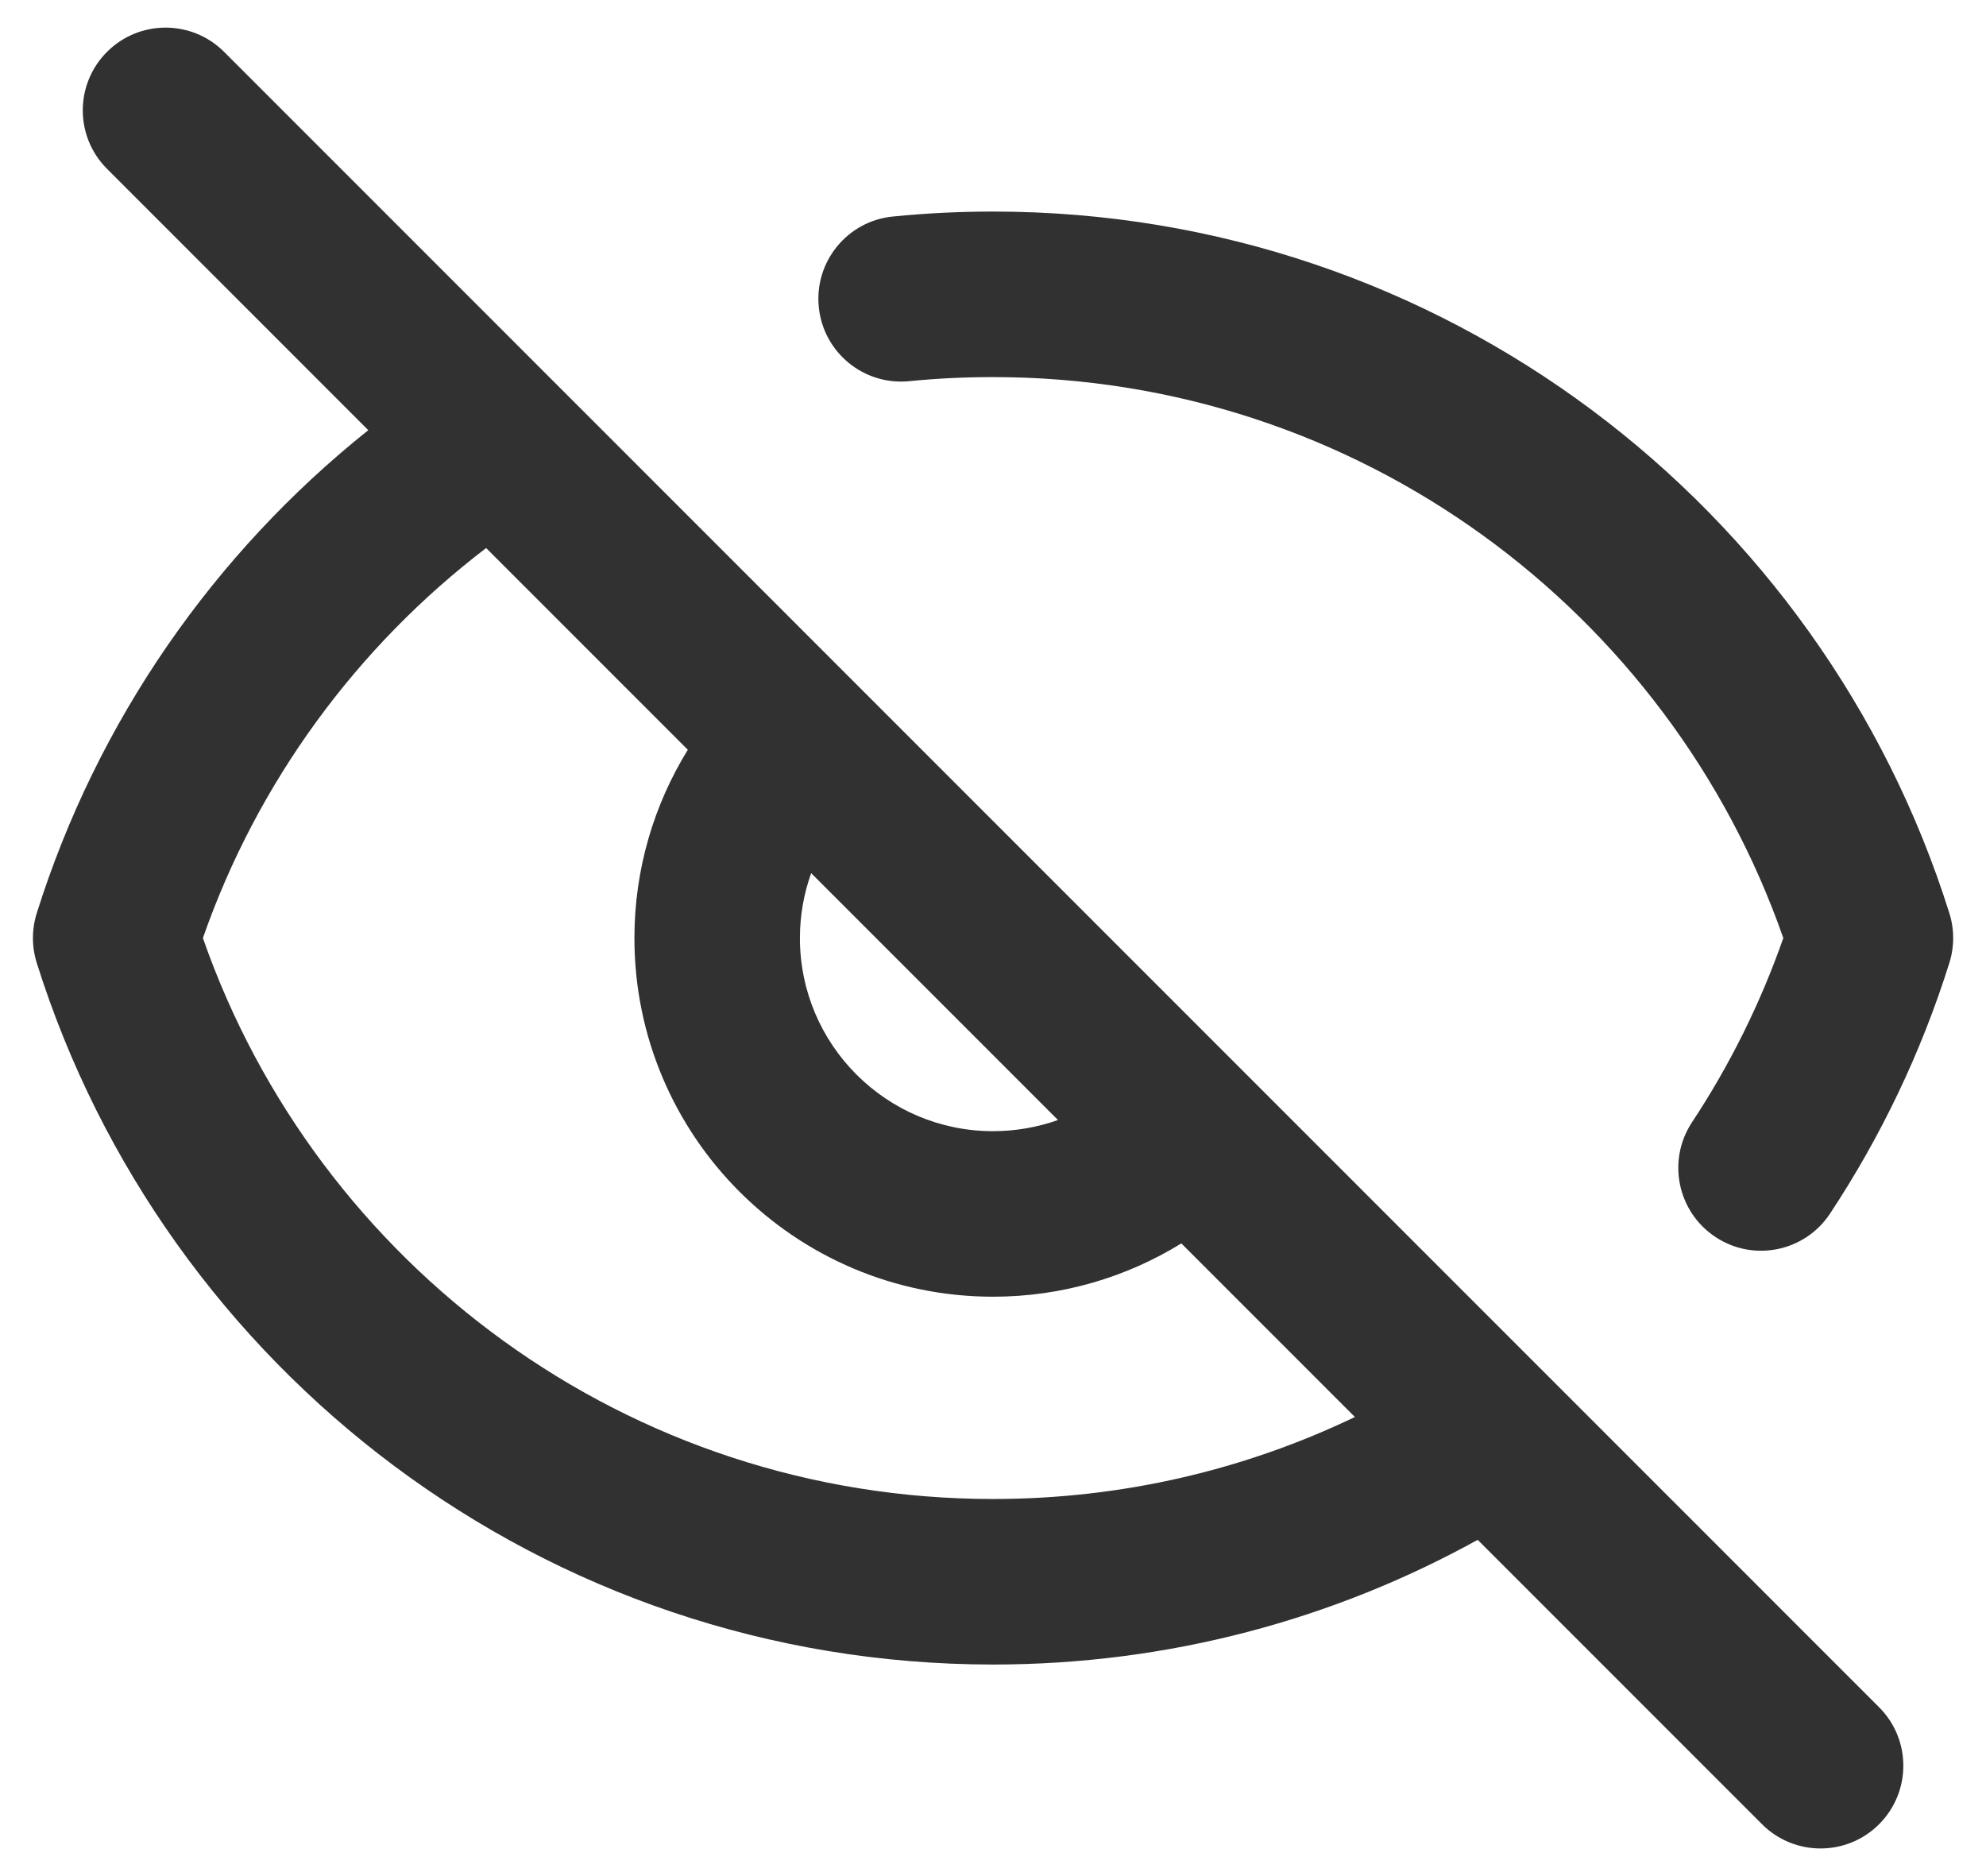 <svg width="18" height="17" viewBox="0 0 18 17" fill="none" xmlns="http://www.w3.org/2000/svg">
<path fill-rule="evenodd" clip-rule="evenodd" d="M0.97 0.47C1.263 0.177 1.738 0.177 2.031 0.47L17.031 15.47C17.324 15.763 17.324 16.237 17.031 16.53C16.738 16.823 16.263 16.823 15.97 16.53L13.393 13.953C12.09 14.673 10.593 15.083 9.001 15.083C4.932 15.083 1.491 12.409 0.333 8.725C0.287 8.578 0.287 8.422 0.333 8.275C0.882 6.529 1.942 5.012 3.338 3.898L0.97 1.53C0.677 1.237 0.677 0.763 0.97 0.47ZM4.406 4.966C3.236 5.859 2.333 7.085 1.839 8.5C2.872 11.461 5.689 13.583 9.001 13.583C10.176 13.583 11.288 13.316 12.28 12.84L10.707 11.267C10.211 11.573 9.626 11.75 9 11.75C7.206 11.75 5.75 10.295 5.75 8.5C5.75 7.875 5.928 7.29 6.234 6.794L4.406 4.966ZM7.352 7.912C7.286 8.096 7.25 8.293 7.25 8.5C7.25 9.466 8.034 10.25 9 10.25C9.207 10.25 9.405 10.214 9.589 10.149L7.352 7.912ZM9.001 3.417C8.744 3.417 8.491 3.429 8.241 3.454C7.829 3.495 7.462 3.194 7.421 2.782C7.38 2.37 7.681 2.002 8.093 1.962C8.392 1.932 8.695 1.917 9.001 1.917C13.069 1.917 16.511 4.591 17.668 8.275C17.714 8.422 17.714 8.578 17.668 8.725C17.413 9.537 17.047 10.3 16.587 10.996C16.359 11.342 15.894 11.438 15.548 11.209C15.203 10.981 15.107 10.516 15.335 10.17C15.676 9.654 15.955 9.094 16.163 8.5C15.129 5.539 12.312 3.417 9.001 3.417Z" fill="#313131"/>
</svg>
